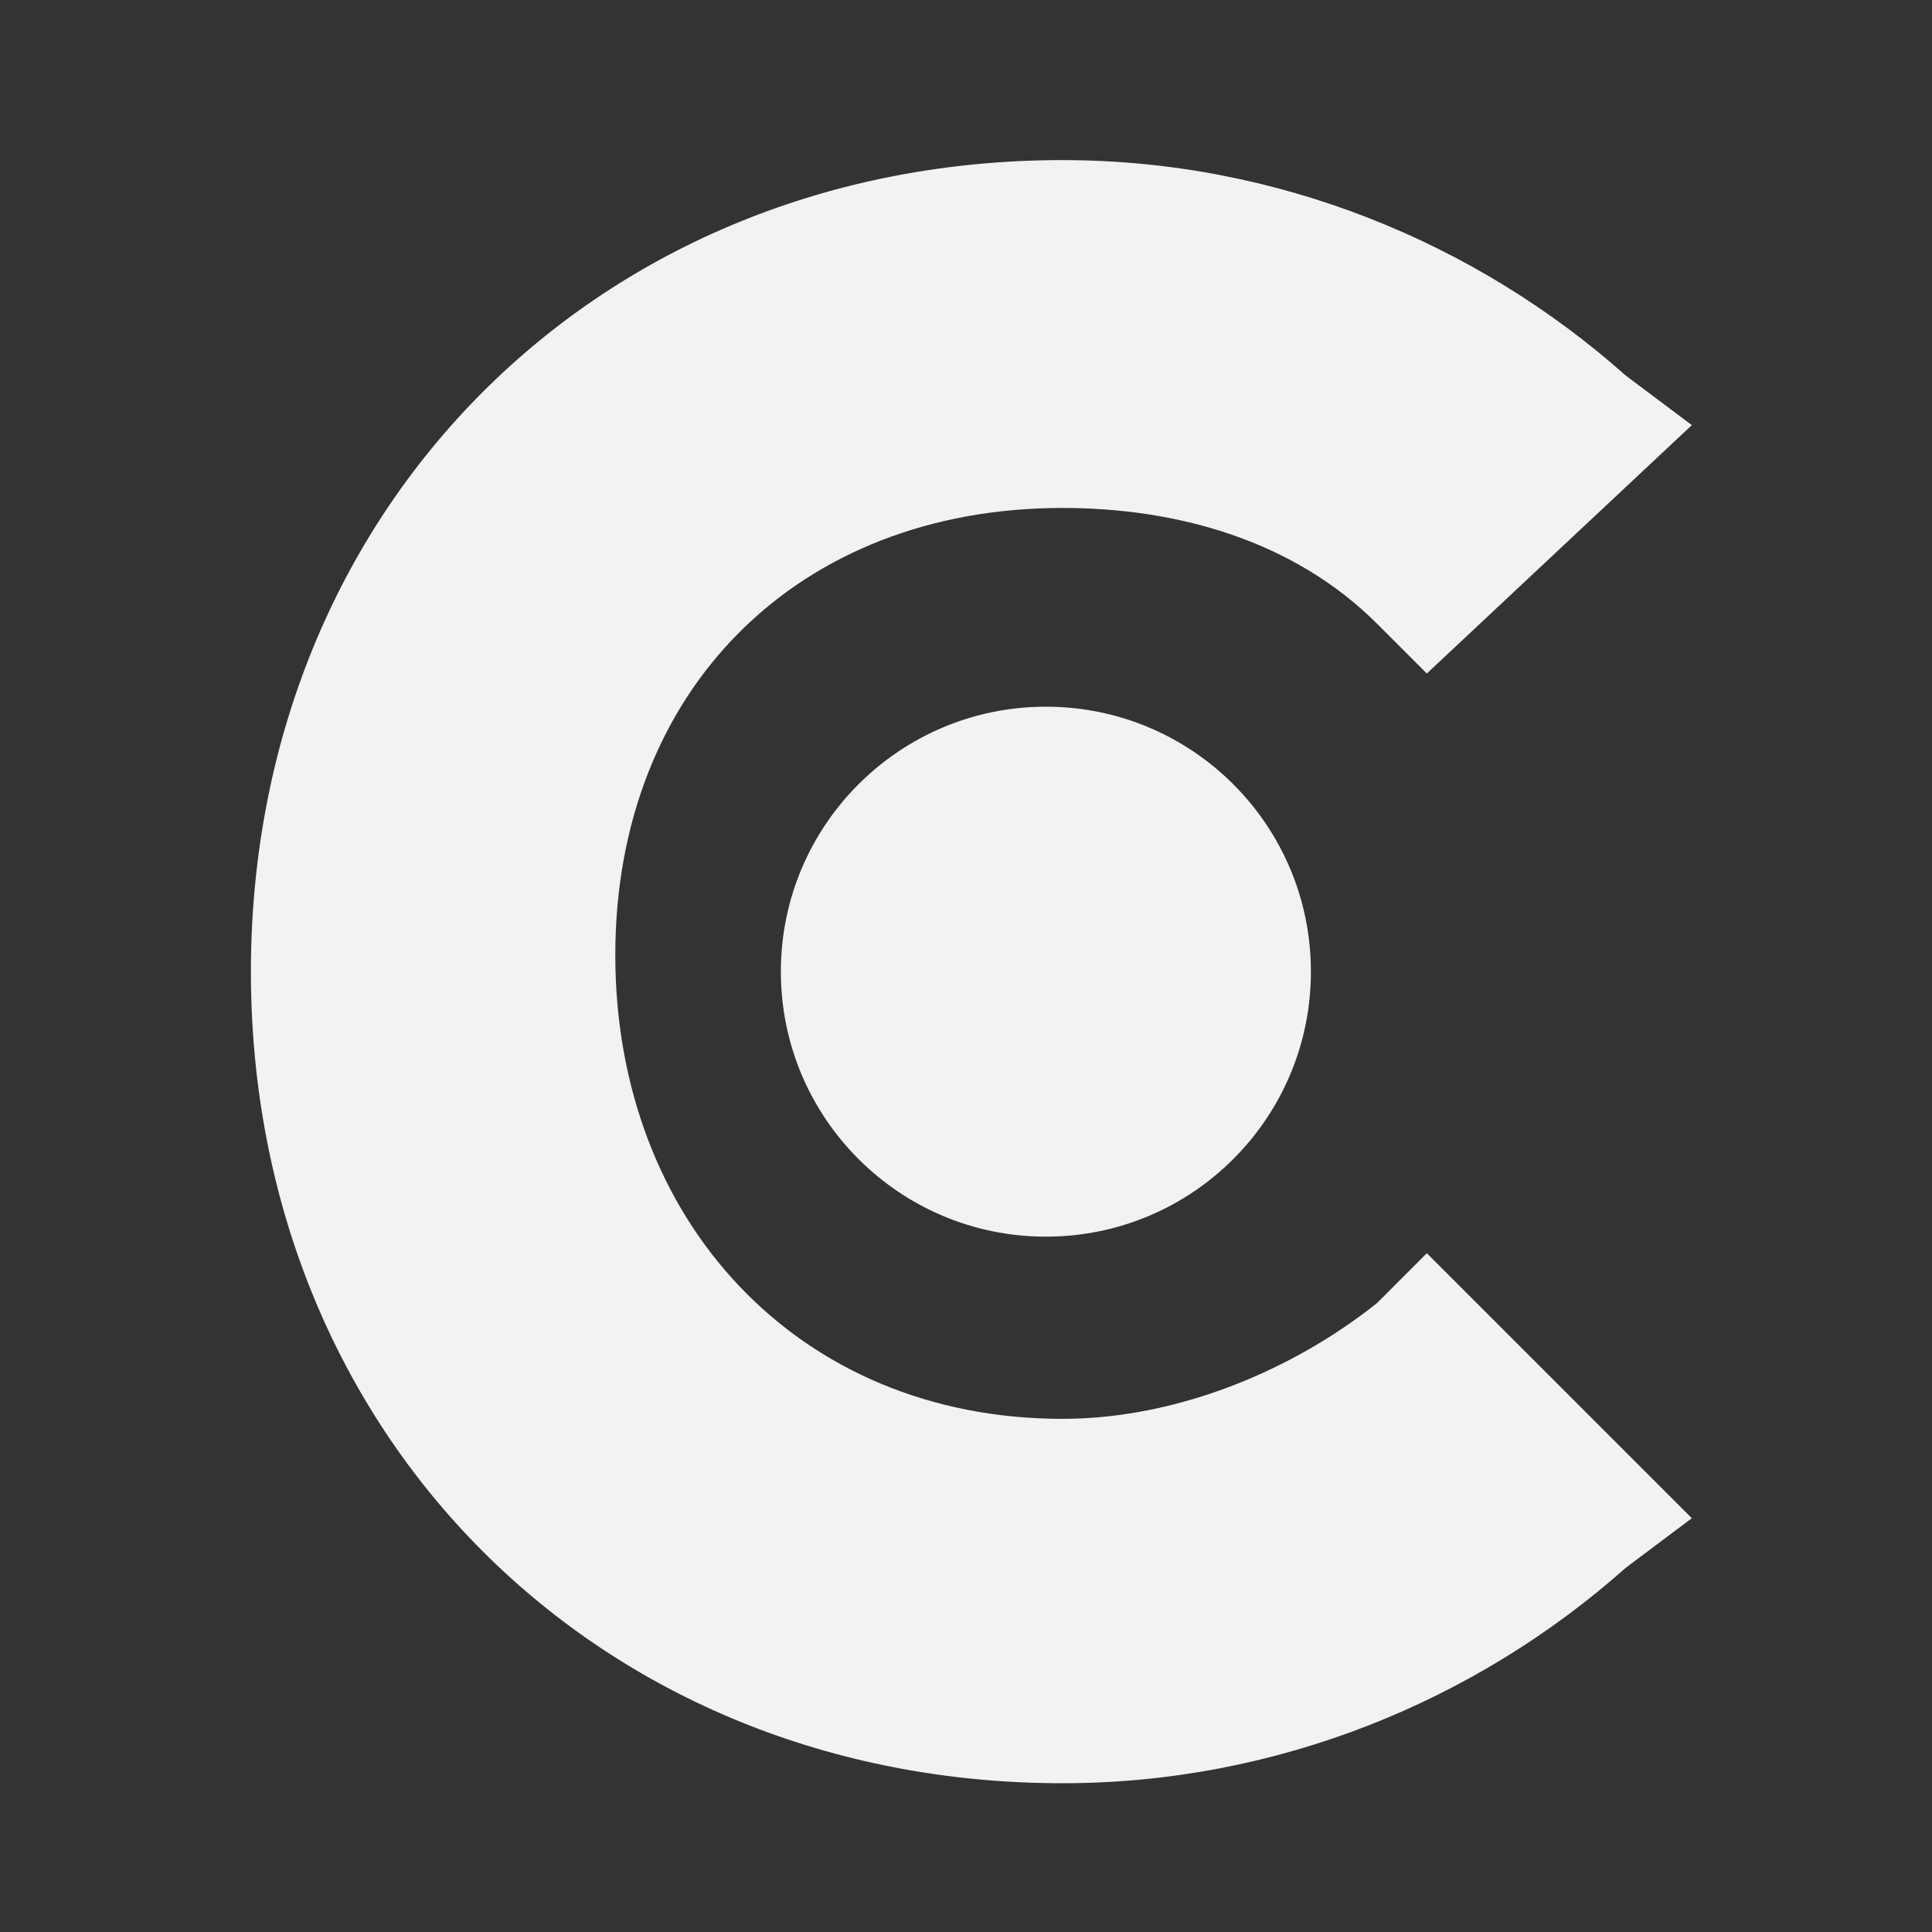 <svg width="23" height="23" viewBox="0 0 23 23" fill="none" xmlns="http://www.w3.org/2000/svg">
<rect x="0" y="0" width="23" height="23" fill="#333333" stroke="none"/>
<path d="M16.395 15.511C15.409 16.3 14.029 16.891 12.648 16.891C9.494 16.891 7.325 14.525 7.325 11.37C7.325 8.216 9.494 6.047 12.648 6.047C14.029 6.047 15.409 6.441 16.395 7.427L16.986 8.018L20.141 5.061L19.352 4.469C17.578 2.892 15.212 1.906 12.648 1.906C7.127 1.906 2.987 6.047 2.987 11.568C2.987 17.088 7.127 21.229 12.648 21.229C15.212 21.229 17.578 20.243 19.352 18.666L20.141 18.074L16.986 14.919L16.395 15.511Z" fill="#F2F2F2"/>
<path d="M12.451 14.722C14.194 14.722 15.606 13.31 15.606 11.567C15.606 9.825 14.194 8.413 12.451 8.413C10.709 8.413 9.296 9.825 9.296 11.567C9.296 13.31 10.709 14.722 12.451 14.722Z" fill="#F2F2F2"/>
</svg>
